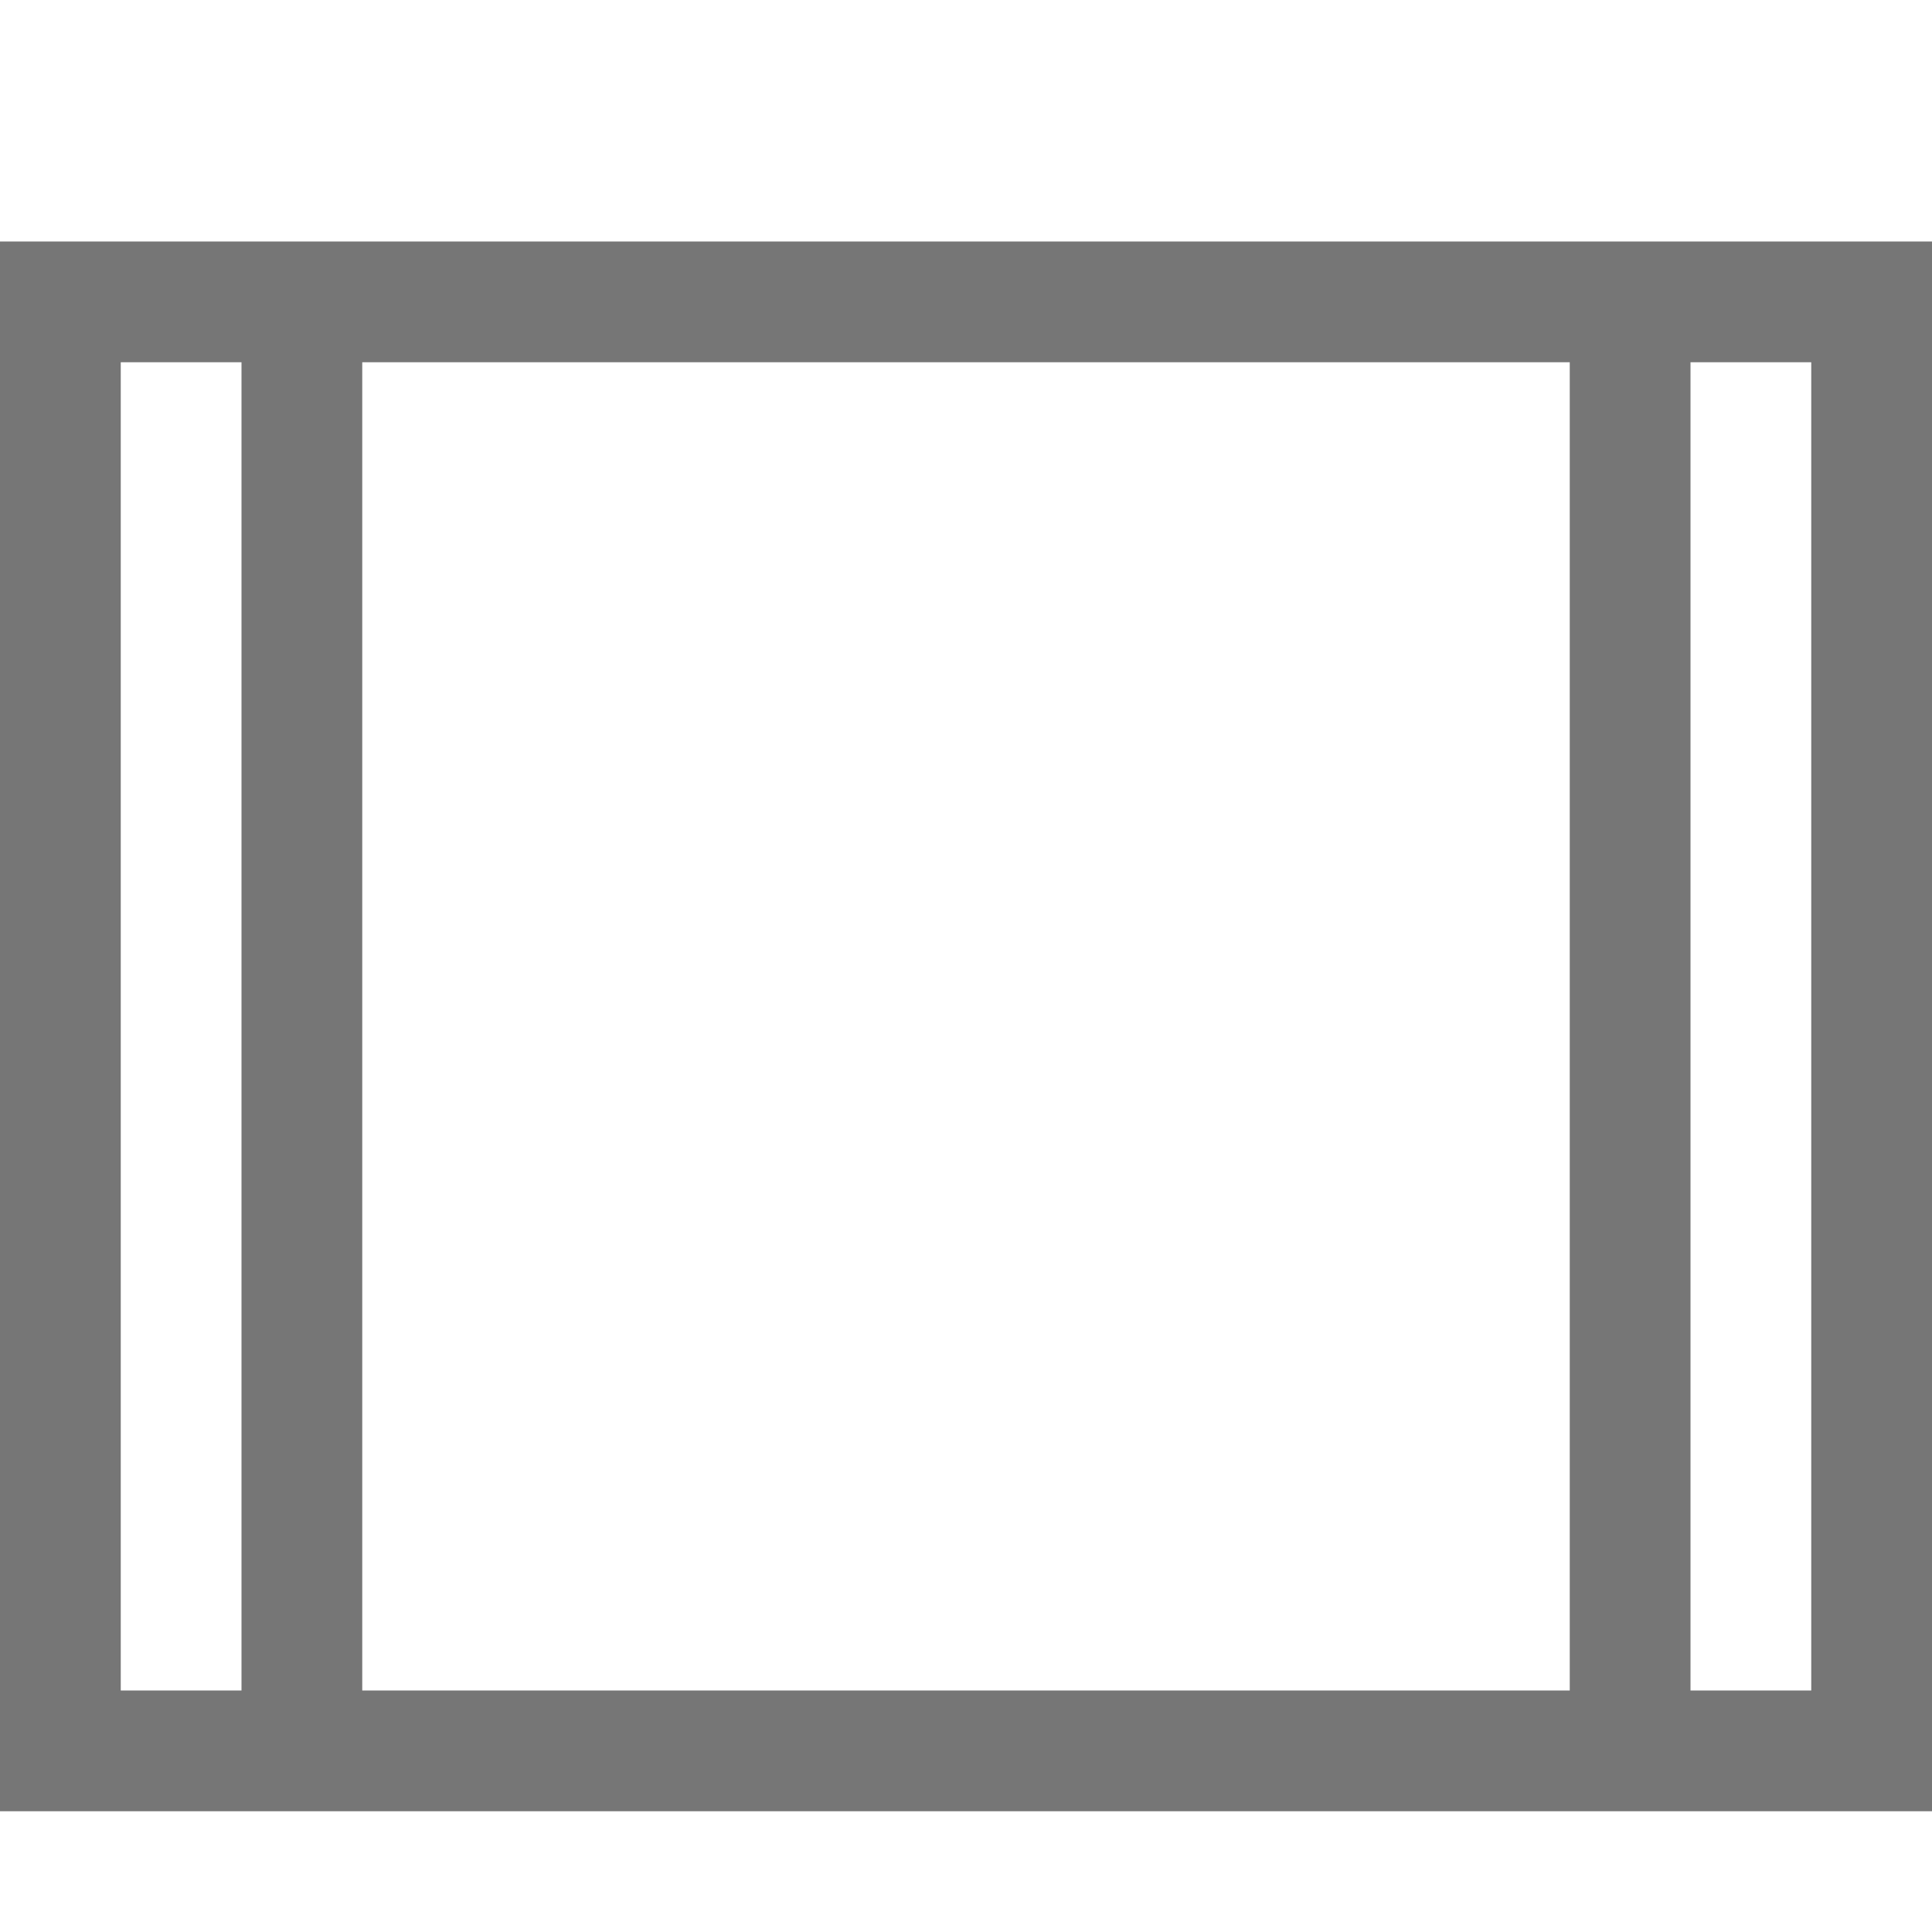 <?xml version="1.0" encoding="UTF-8"?>
<svg viewBox="0 0 16 16" version="1.1" xmlns="http://www.w3.org/2000/svg" xmlns:xlink="http://www.w3.org/1999/xlink">
    <!-- Generator: Sketch 52.6 (67491) - http://www.bohemiancoding.com/sketch -->
    <title>flowchart-predefined process</title>
    <desc>Created with Sketch.</desc>
    <g id="flowchart-predefined-process" stroke="none" stroke-width="1" fill="none" fill-rule="evenodd">
        <g id="6.5" transform="translate(0, 2)" fill="#767676" fill-rule="nonzero">
            <path d="M1,1 L1,12 L15,12 L15,1 L1,1 Z M0,0 L16,0 L16,13 L0,13 L0,0 Z M2,1 L3,1 L3,12 L2,12 L2,1 Z M13,1 L14,1 L14,12 L13,12 L13,1 Z" id="合并形状"></path>
        </g>
    </g>
</svg>